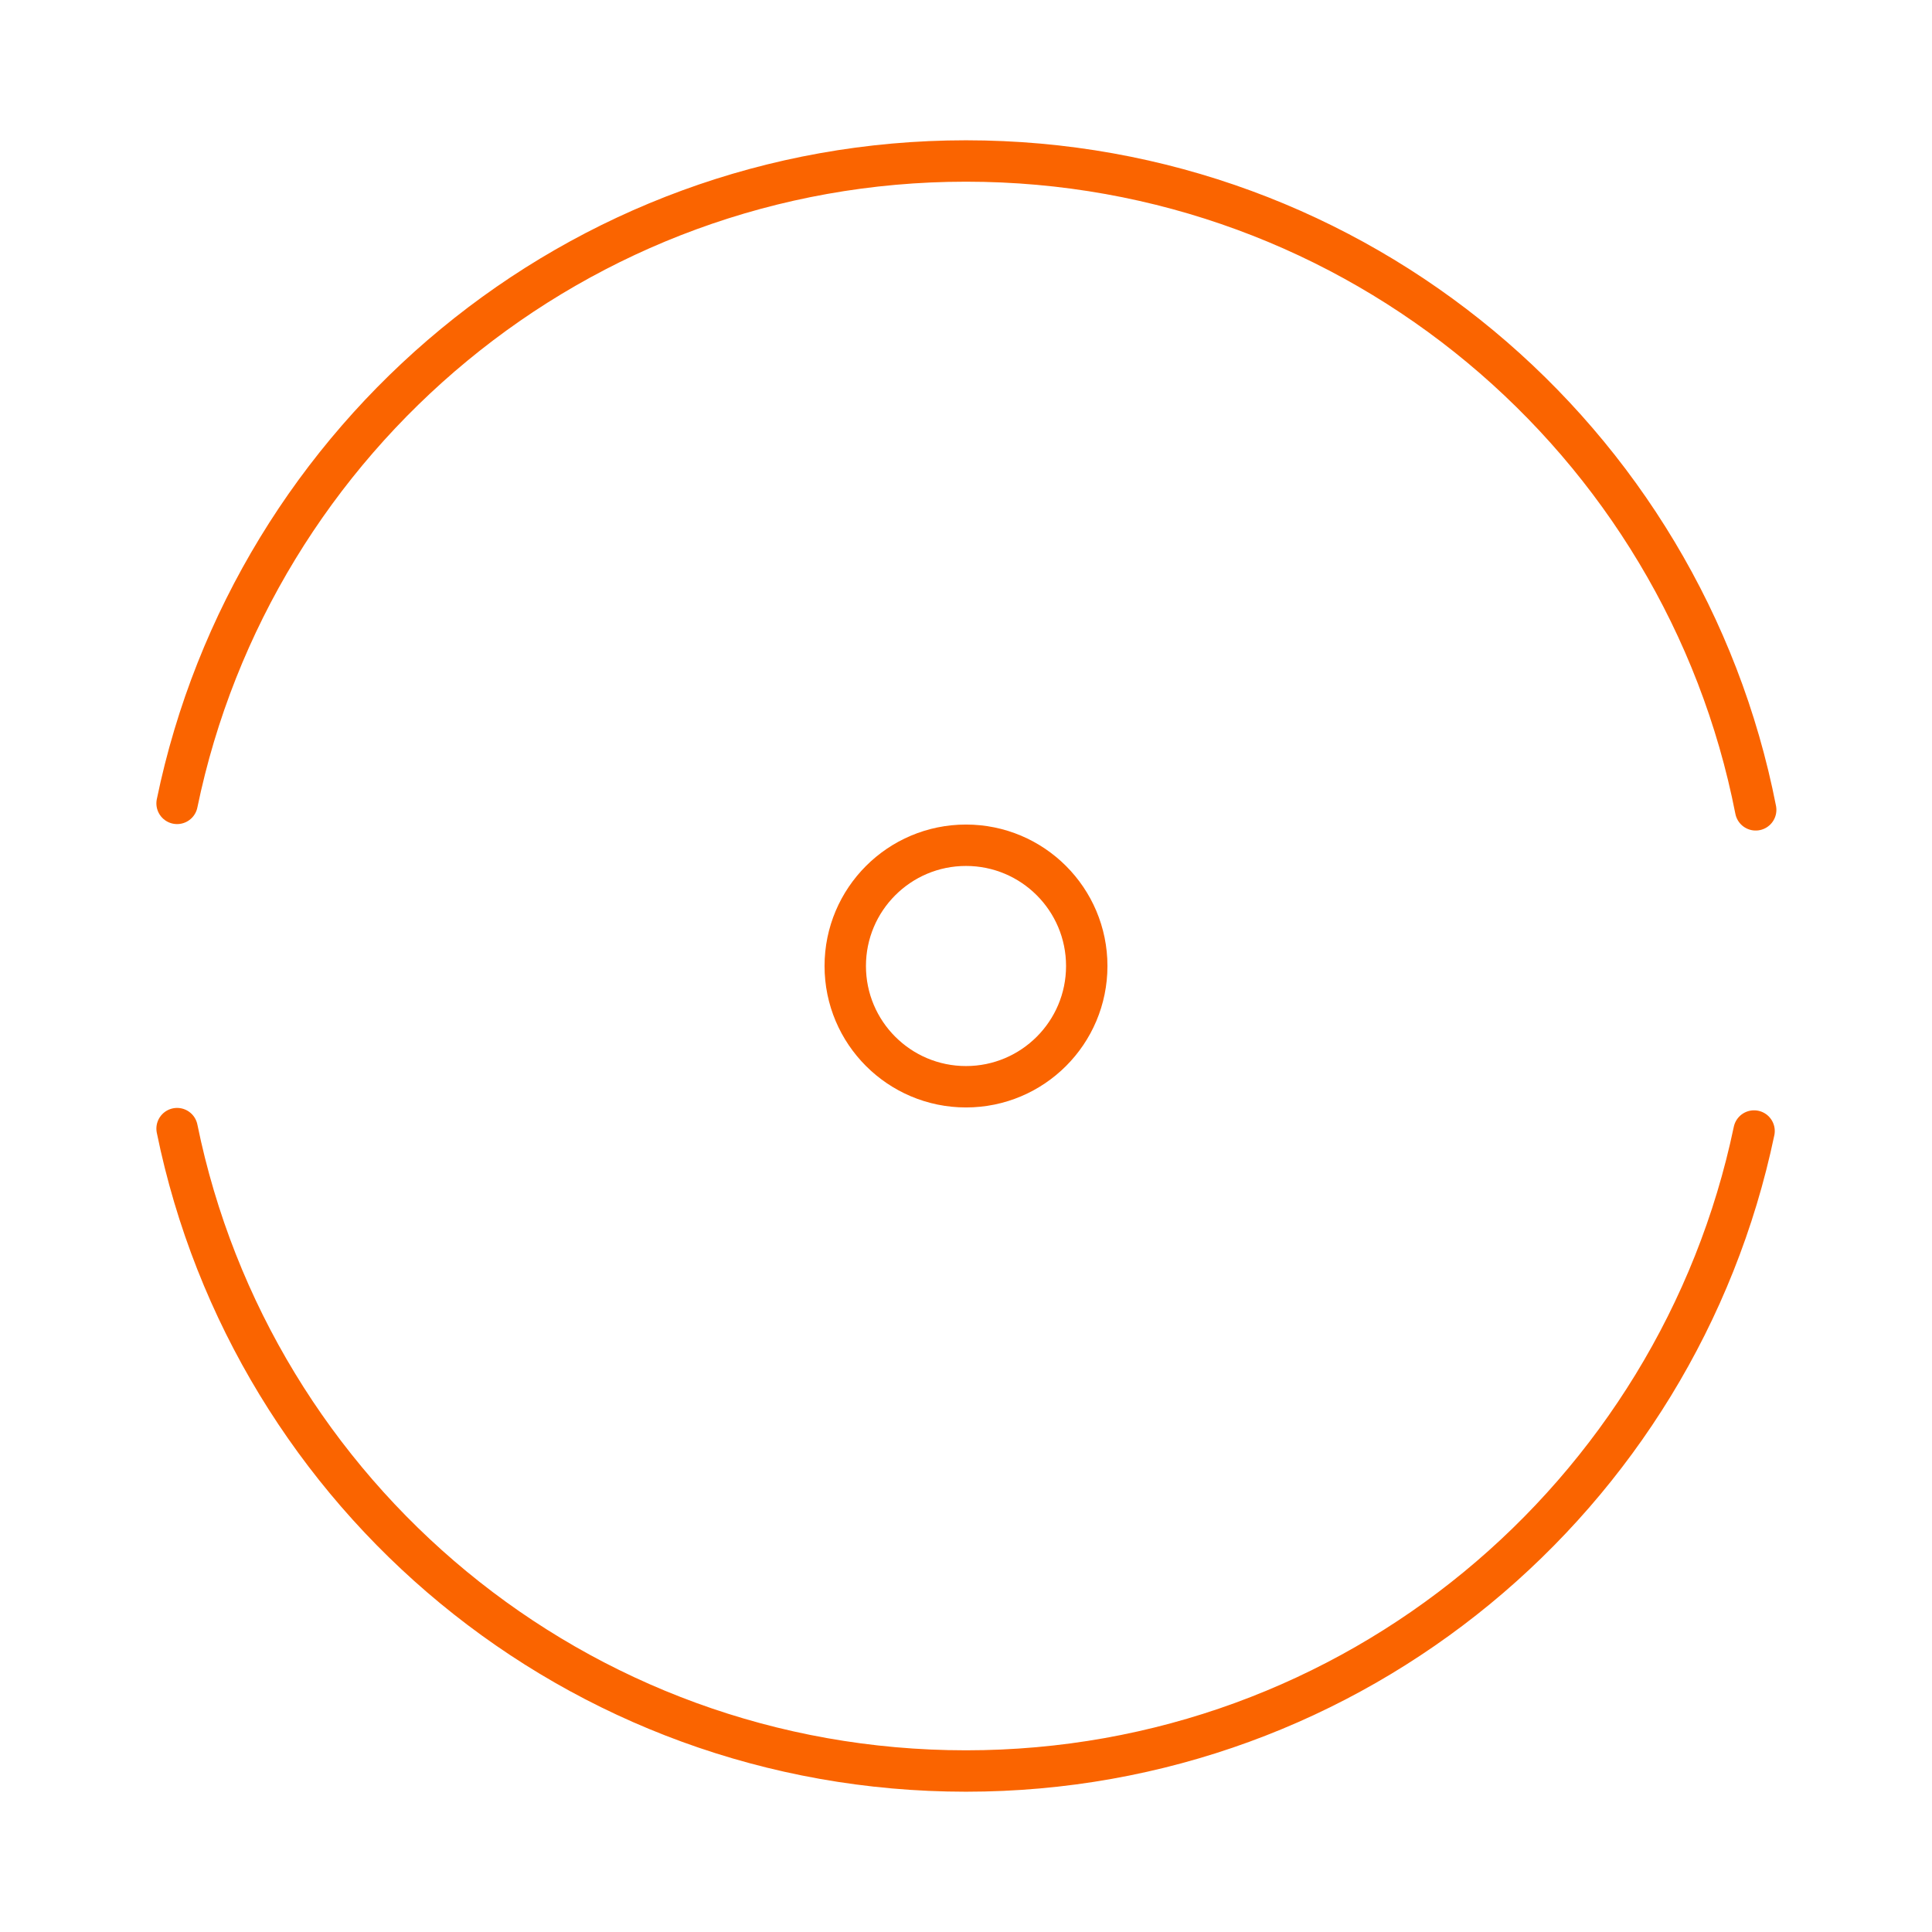 <svg width="70" height="70" viewBox="0 0 70 70" fill="none" xmlns="http://www.w3.org/2000/svg">
<path d="M6.416 40.892C9.129 54.192 20.883 64.167 34.999 64.167C49.058 64.167 60.783 54.221 63.553 40.979" stroke="#FA6400" stroke-width="1.5" stroke-linecap="round" stroke-linejoin="round"/>
<path d="M63.612 29.342C60.987 15.925 49.174 5.833 34.999 5.833C20.912 5.833 9.158 15.838 6.416 29.108" stroke="#FA6400" stroke-width="1.5" stroke-linecap="round" stroke-linejoin="round"/>
<path d="M35 39.375C37.416 39.375 39.375 37.416 39.375 35C39.375 32.584 37.416 30.625 35 30.625C32.584 30.625 30.625 32.584 30.625 35C30.625 37.416 32.584 39.375 35 39.375Z" stroke="#FA6400" stroke-width="1.5" stroke-linecap="round" stroke-linejoin="round"/>
</svg>
